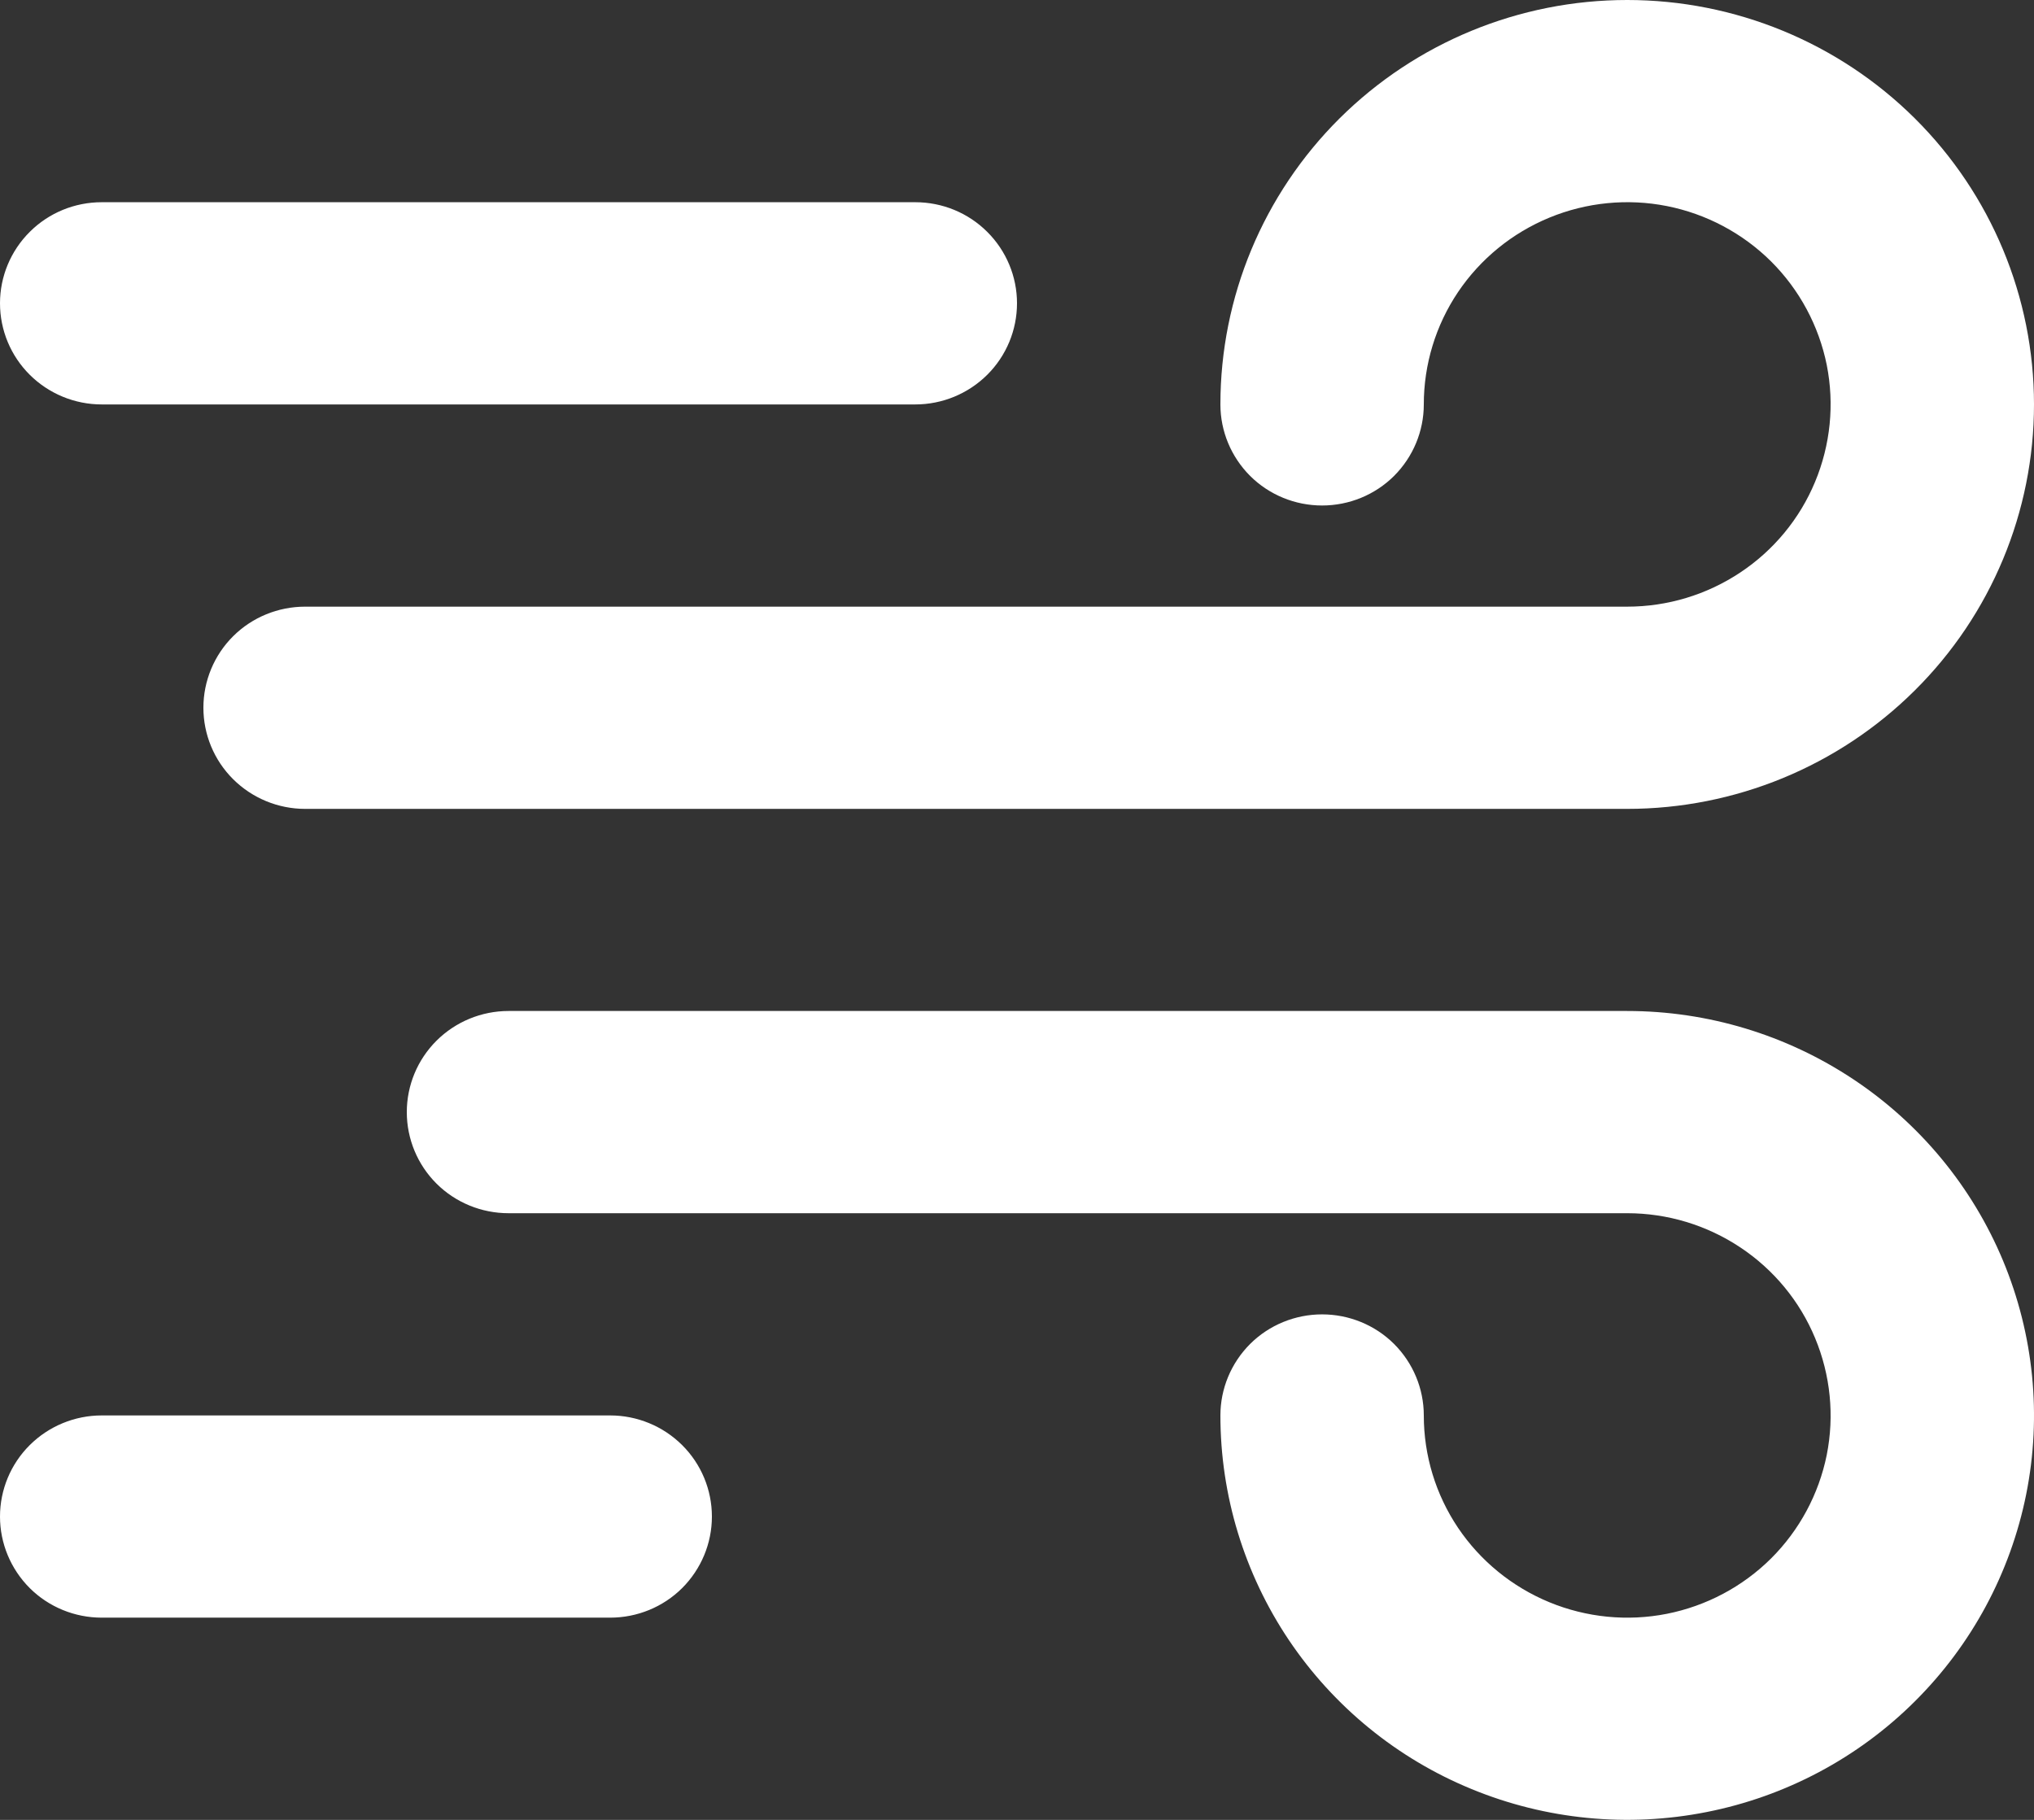 <svg width="19" height="17" viewBox="0 0 19 17" fill="none" xmlns="http://www.w3.org/2000/svg">
<rect x="0" y="0" width="19" height="17" fill="#333333" stroke="none"/>
<path d="M19 3.778C19 4.78 18.6 5.741 17.887 6.449C17.174 7.158 16.208 7.556 15.2 7.556H2.85C2.598 7.556 2.356 7.456 2.178 7.279C2 7.102 1.9 6.862 1.9 6.611C1.9 6.361 2 6.12 2.178 5.943C2.356 5.766 2.598 5.667 2.85 5.667H15.2C15.576 5.667 15.943 5.556 16.256 5.348C16.568 5.141 16.812 4.846 16.955 4.501C17.099 4.155 17.137 3.776 17.064 3.409C16.99 3.043 16.809 2.706 16.544 2.442C16.278 2.178 15.939 1.998 15.571 1.925C15.202 1.852 14.82 1.89 14.473 2.033C14.126 2.176 13.829 2.418 13.62 2.728C13.411 3.039 13.3 3.404 13.3 3.778C13.3 4.028 13.2 4.268 13.022 4.446C12.844 4.623 12.602 4.722 12.35 4.722C12.098 4.722 11.856 4.623 11.678 4.446C11.5 4.268 11.4 4.028 11.4 3.778C11.4 2.776 11.8 1.815 12.513 1.106C13.226 0.398 14.192 0 15.2 0C16.208 0 17.174 0.398 17.887 1.106C18.6 1.815 19 2.776 19 3.778ZM15.2 9.444H4.75C4.498 9.444 4.256 9.544 4.078 9.721C3.9 9.898 3.8 10.138 3.8 10.389C3.8 10.639 3.9 10.88 4.078 11.057C4.256 11.234 4.498 11.333 4.75 11.333H15.2C15.576 11.333 15.943 11.444 16.256 11.652C16.568 11.859 16.812 12.154 16.955 12.499C17.099 12.845 17.137 13.224 17.064 13.591C16.99 13.957 16.809 14.294 16.544 14.558C16.278 14.822 15.939 15.002 15.571 15.075C15.202 15.148 14.82 15.11 14.473 14.967C14.126 14.824 13.829 14.582 13.62 14.272C13.411 13.961 13.3 13.596 13.3 13.222C13.3 12.972 13.2 12.732 13.022 12.554C12.844 12.377 12.602 12.278 12.35 12.278C12.098 12.278 11.856 12.377 11.678 12.554C11.5 12.732 11.4 12.972 11.4 13.222C11.4 13.969 11.623 14.7 12.04 15.321C12.458 15.942 13.051 16.427 13.746 16.712C14.44 16.998 15.204 17.073 15.941 16.927C16.678 16.782 17.356 16.422 17.887 15.893C18.418 15.365 18.78 14.692 18.927 13.959C19.074 13.226 18.998 12.467 18.711 11.777C18.423 11.086 17.936 10.496 17.311 10.081C16.686 9.666 15.952 9.444 15.2 9.444ZM5.7 15.111C5.952 15.111 6.194 15.012 6.372 14.835C6.55 14.657 6.65 14.417 6.65 14.167C6.65 13.916 6.55 13.676 6.372 13.499C6.194 13.322 5.952 13.222 5.7 13.222H0.95C0.698 13.222 0.456 13.322 0.278 13.499C0.1 13.676 0 13.916 0 14.167C0 14.417 0.1 14.657 0.278 14.835C0.456 15.012 0.698 15.111 0.95 15.111H5.7ZM0 2.833C0 3.084 0.1 3.324 0.278 3.501C0.456 3.678 0.698 3.778 0.95 3.778H8.55C8.802 3.778 9.044 3.678 9.222 3.501C9.4 3.324 9.5 3.084 9.5 2.833C9.5 2.583 9.4 2.343 9.222 2.166C9.044 1.988 8.802 1.889 8.55 1.889H0.95C0.698 1.889 0.456 1.988 0.278 2.166C0.1 2.343 0 2.583 0 2.833Z" fill="white"/>
</svg>

